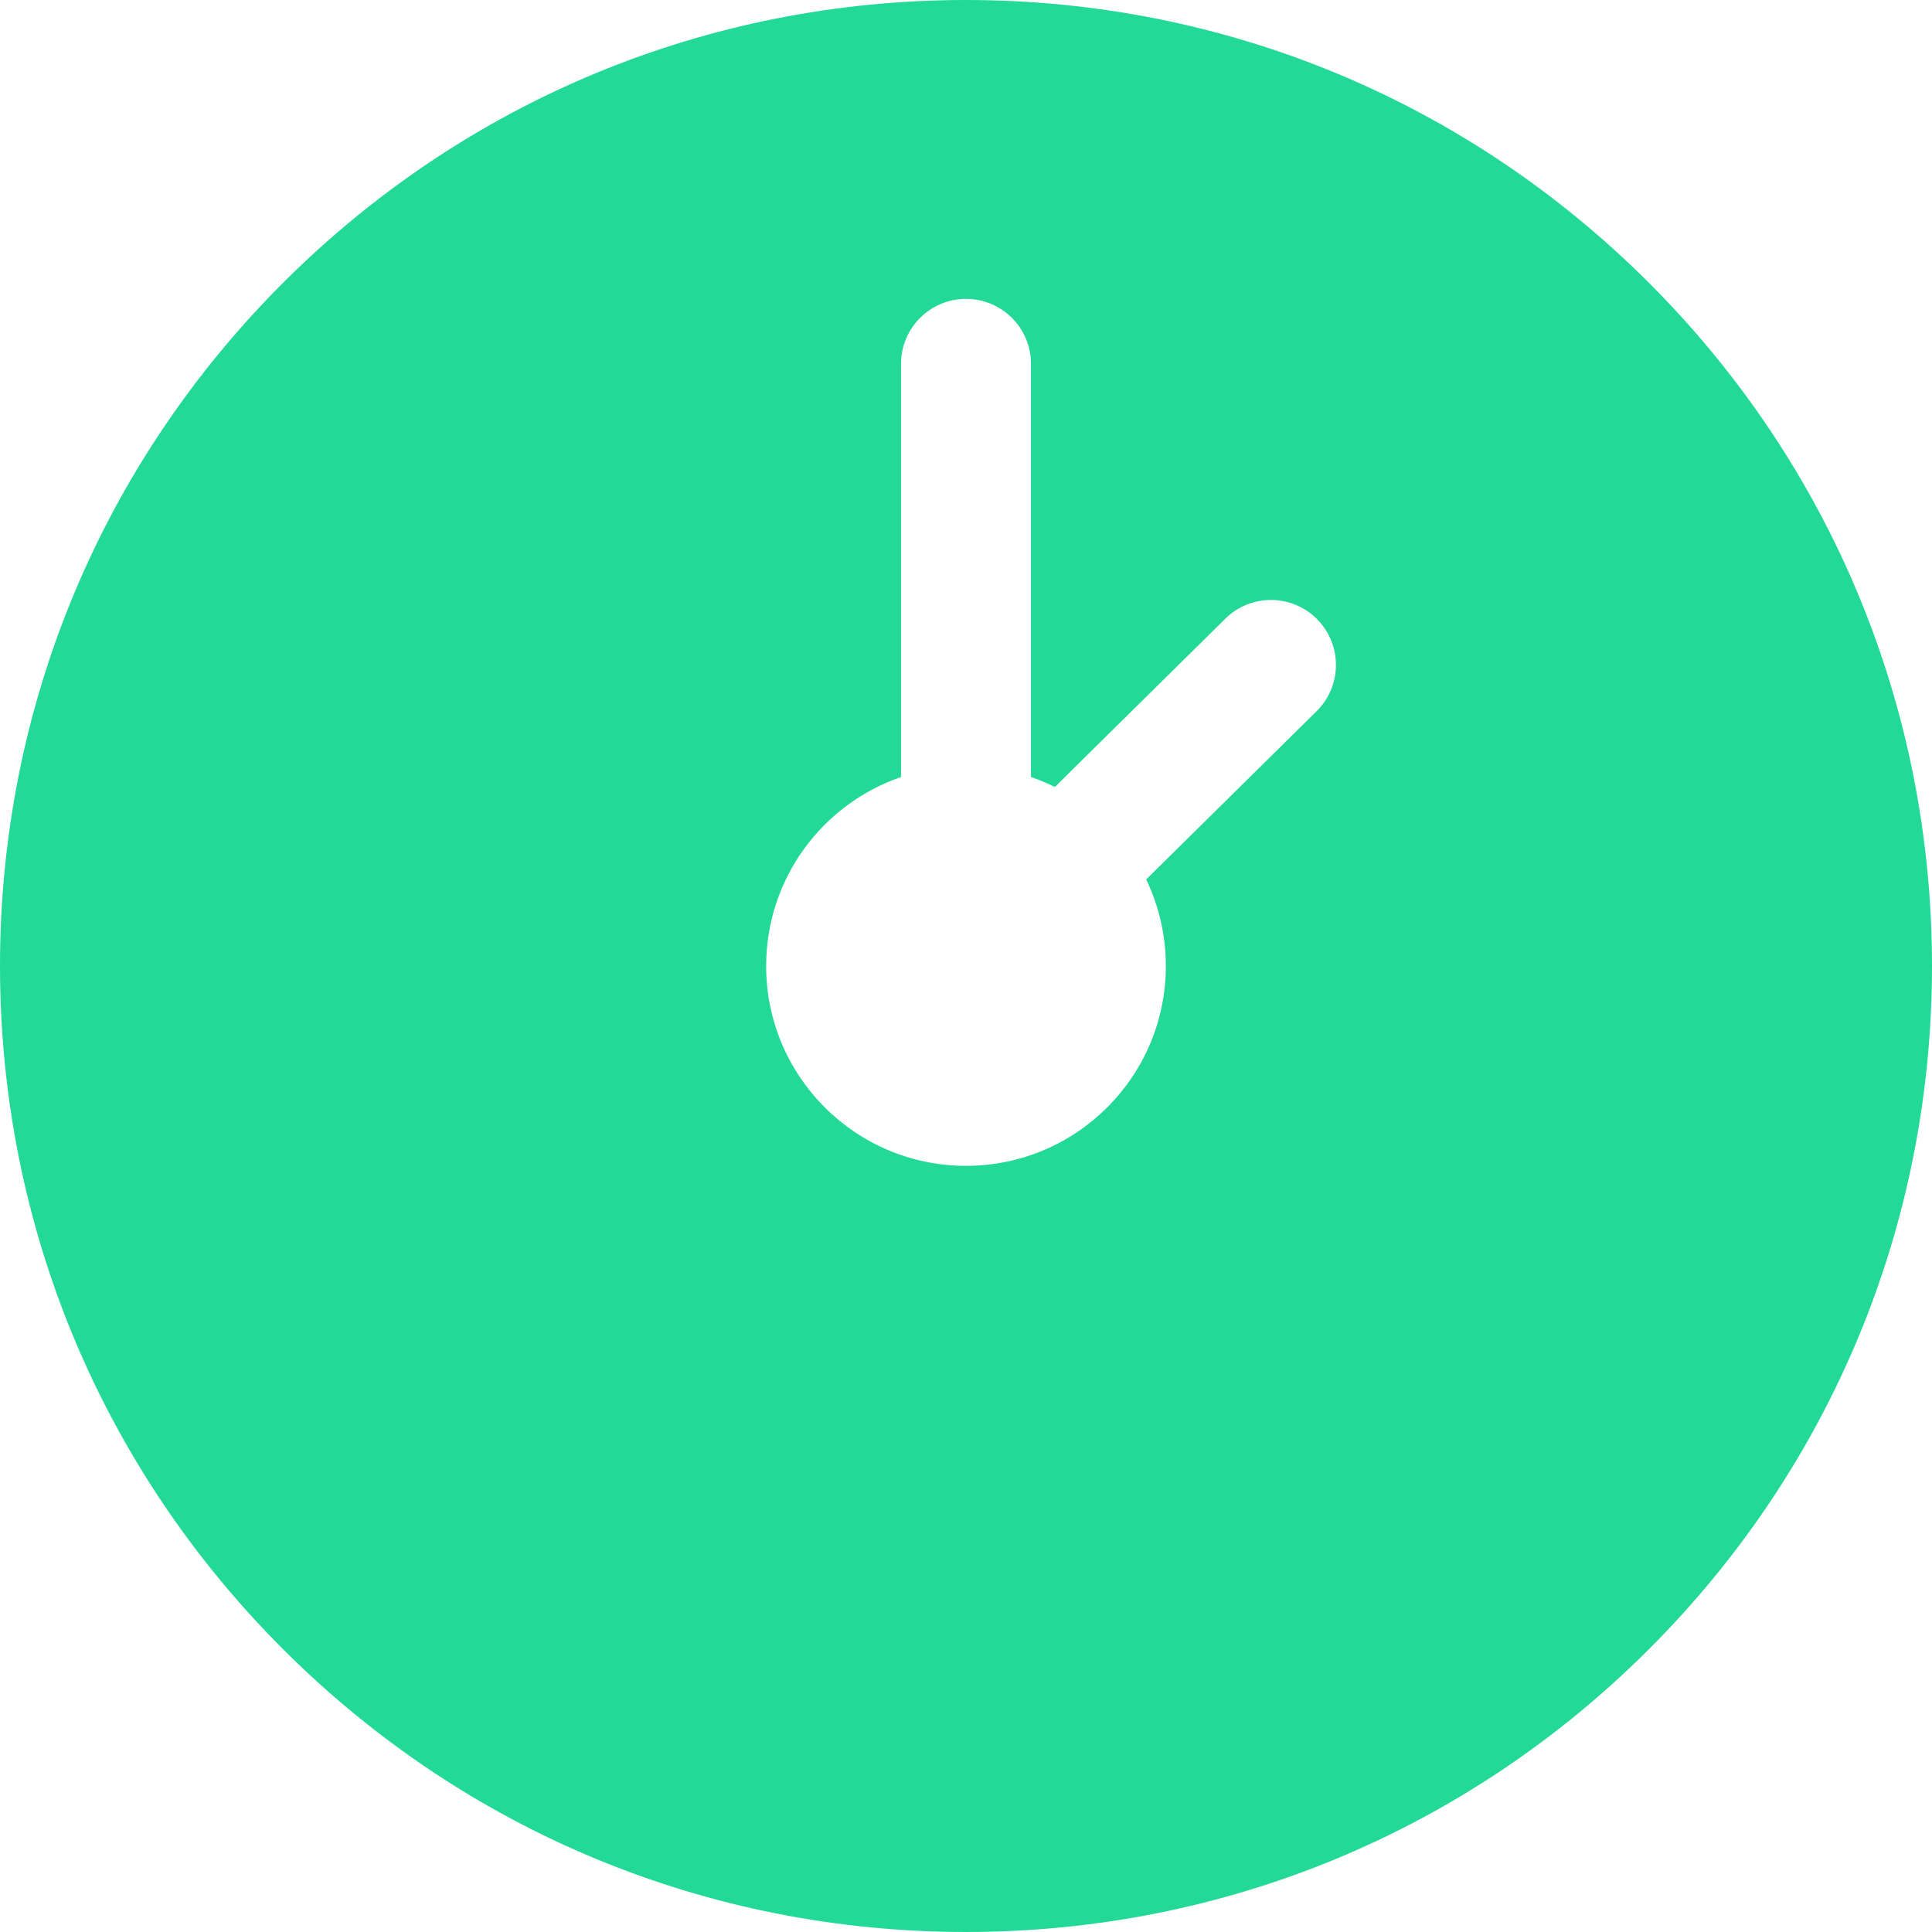 <?xml version="1.0" encoding="iso-8859-1"?>
<!-- Generator: Adobe Illustrator 18.0.0, SVG Export Plug-In . SVG Version: 6.00 Build 0)  -->
<!DOCTYPE svg PUBLIC "-//W3C//DTD SVG 1.1//EN" "http://www.w3.org/Graphics/SVG/1.1/DTD/svg11.dtd">
<svg version="1.1" id="Capa_1" xmlns="http://www.w3.org/2000/svg" xmlns:xlink="http://www.w3.org/1999/xlink" fill="#23d997" x="0px" y="0px"
	 viewBox="0 0 446 446" style="enable-background:new 0 0 446 446;" xml:space="preserve">
<path d="M380.685,65.315C338.566,23.196,282.565,0,223,0S107.434,23.196,65.315,65.315C23.196,107.434,0,163.435,0,223
	s23.196,115.566,65.315,157.685C107.434,422.804,163.435,446,223,446s115.566-23.196,157.685-65.315
	C422.804,338.566,446,282.565,446,223S422.804,107.434,380.685,65.315z M303.938,164.175l-39.346,38.843
	c2.91,6.046,4.541,12.823,4.541,19.982c0,25.478-20.654,46.133-46.133,46.133c-25.478,0-46.133-20.654-46.133-46.133
	c0-20.225,13.021-37.398,31.133-43.625V84c0-8.284,6.716-15,15-15c8.284,0,15,6.716,15,15v95.375
	c1.895,0.651,3.734,1.419,5.508,2.301l39.354-38.851c5.895-5.819,15.392-5.76,21.213,0.137
	C309.895,148.857,309.833,158.355,303.938,164.175z"/>
<g>
</g>
<g>
</g>
<g>
</g>
<g>
</g>
<g>
</g>
<g>
</g>
<g>
</g>
<g>
</g>
<g>
</g>
<g>
</g>
<g>
</g>
<g>
</g>
<g>
</g>
<g>
</g>
<g>
</g>
</svg>

